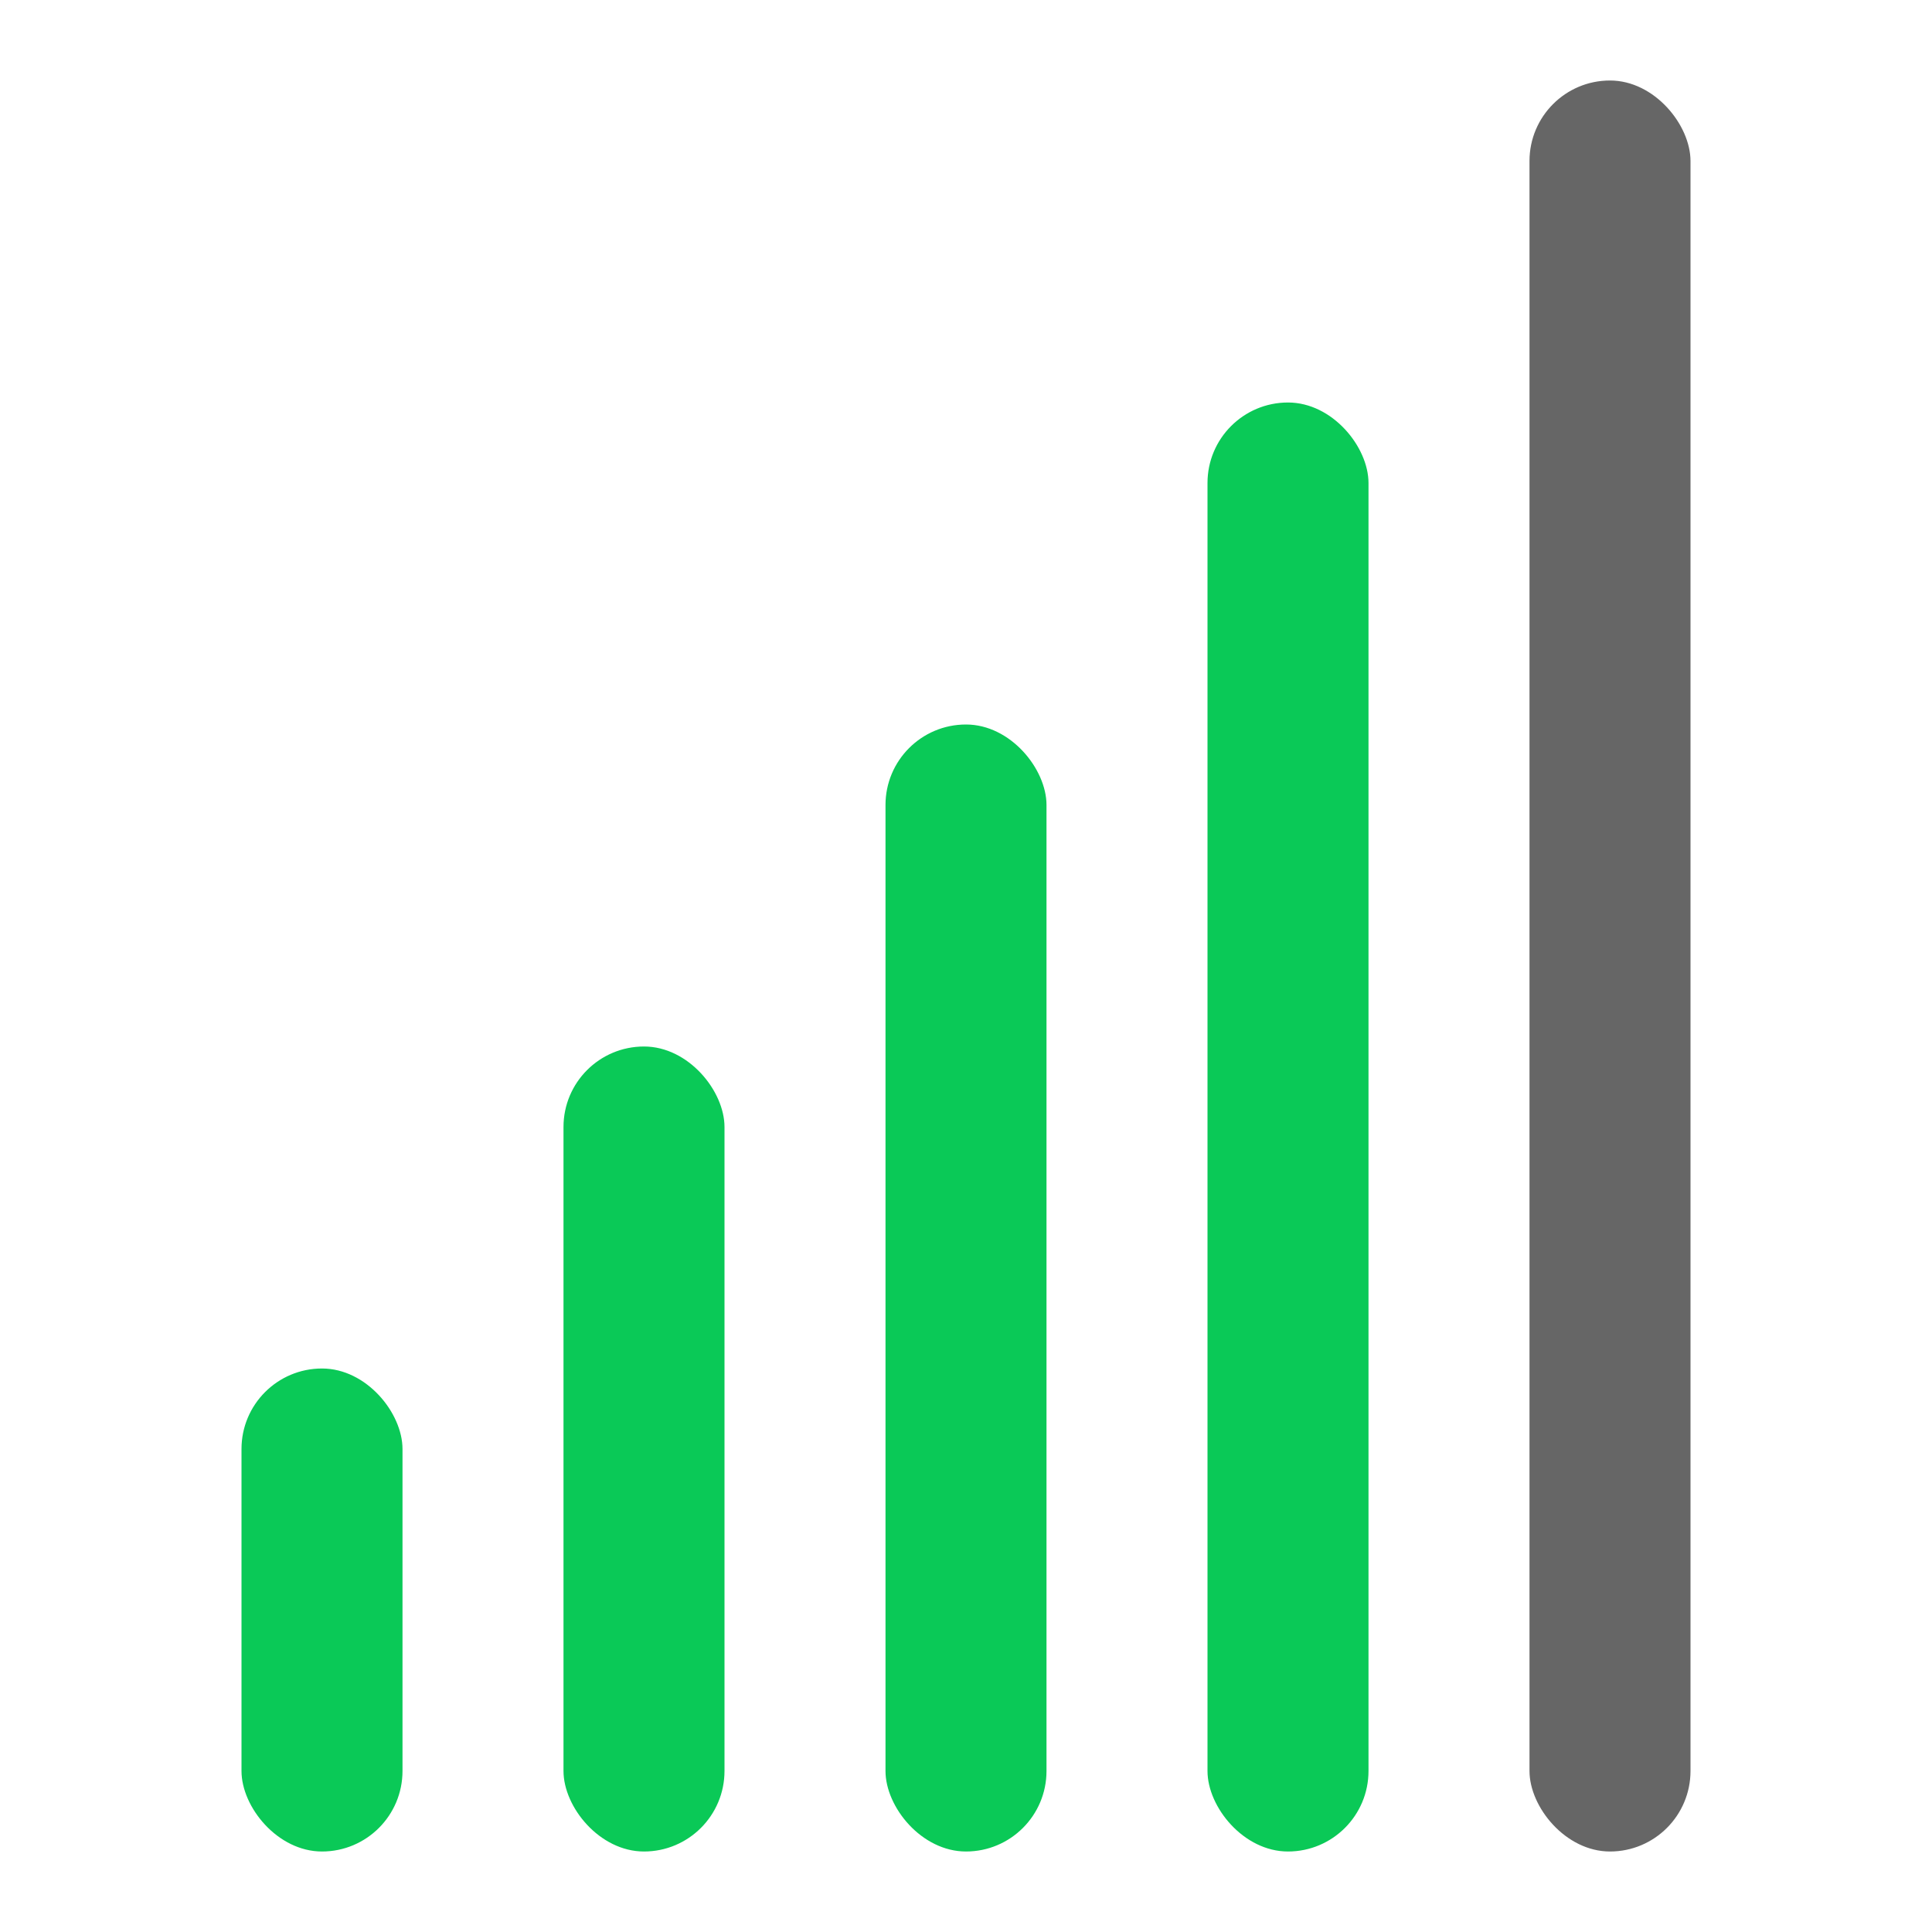 <svg width="24" height="24" viewBox="0 0 24 24" fill="none" xmlns="http://www.w3.org/2000/svg">
<rect x="19" y="1" width="2" height="22" rx="1" fill="#666666"/>
<rect x="15" y="5" width="2" height="18" rx="1" fill="#0AC957"/>
<rect x="11" y="9" width="2" height="14" rx="1" fill="#0AC957"/>
<rect x="7" y="13" width="2" height="10" rx="1" fill="#0AC957"/>
<rect x="3" y="17" width="2" height="6" rx="1" fill="#0AC957"/>
</svg>
